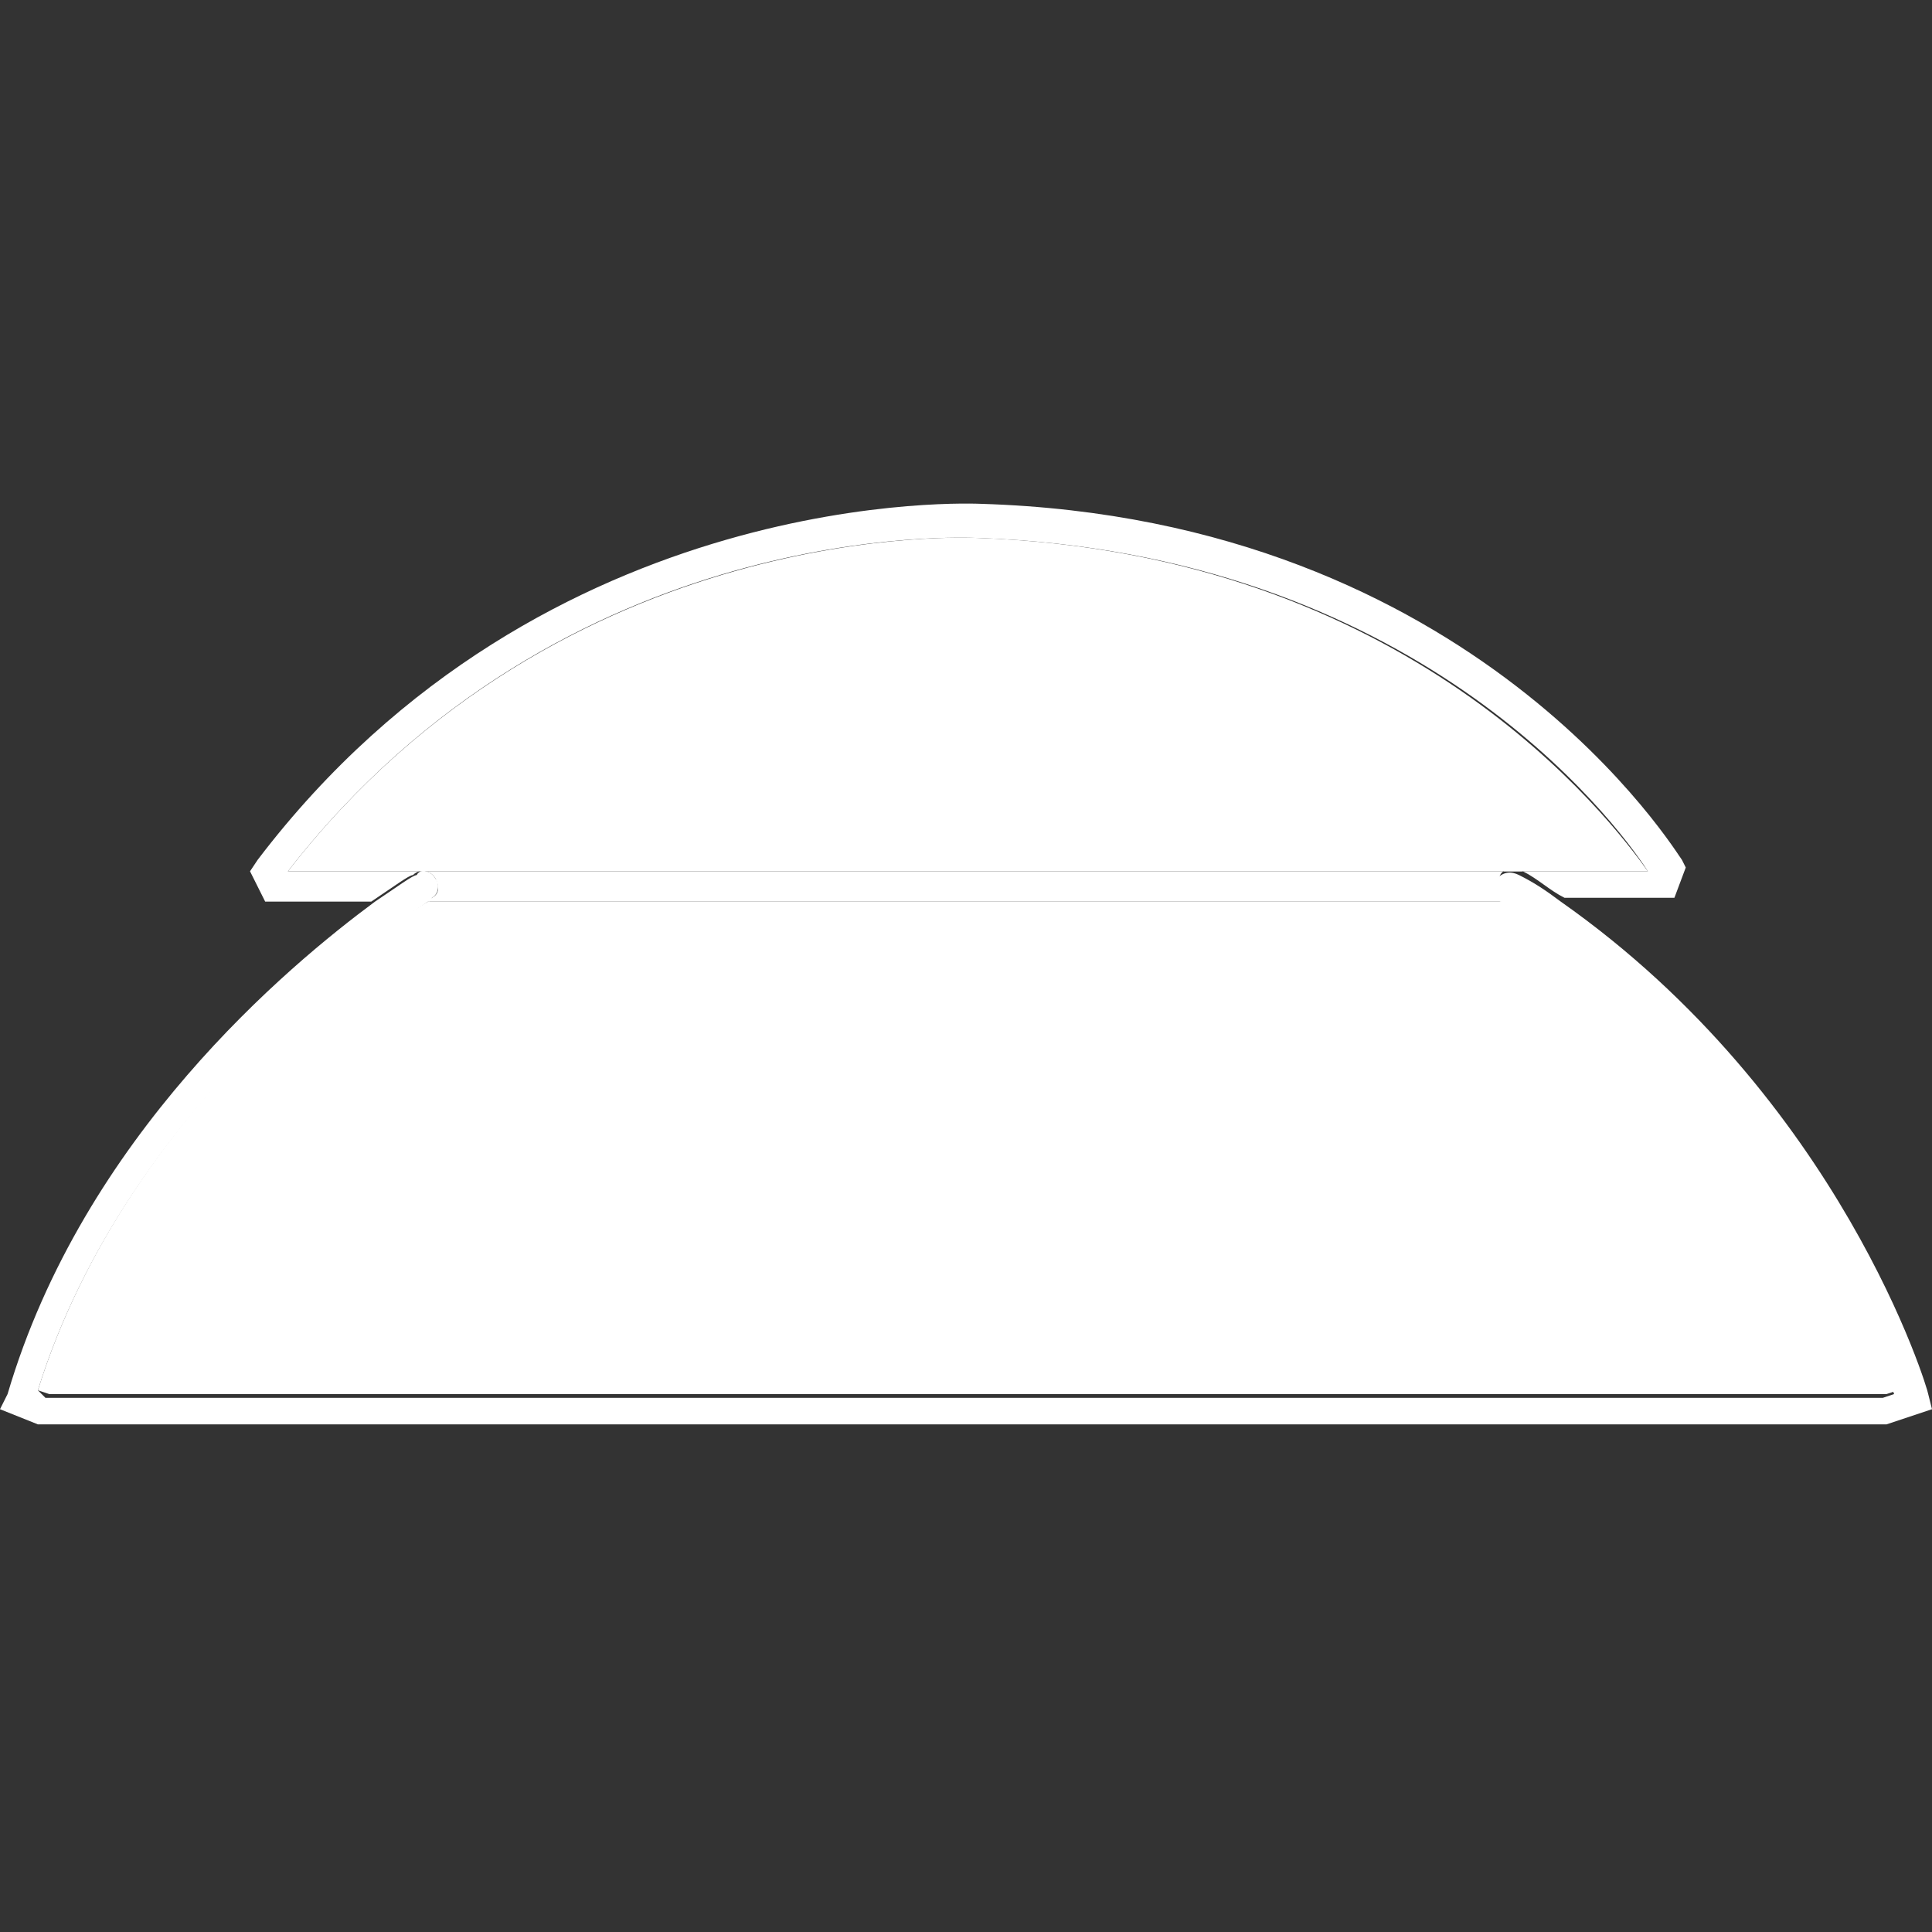 <?xml version="1.0" encoding="utf-8"?>
<!-- Generator: Adobe Illustrator 19.2.1, SVG Export Plug-In . SVG Version: 6.00 Build 0)  -->
<svg version="1.2" baseProfile="tiny" id="Layer_1" xmlns="http://www.w3.org/2000/svg" xmlns:xlink="http://www.w3.org/1999/xlink"
	 x="0px" y="0px" viewBox="0 0 51 51" xml:space="preserve">
<rect x="0" y="0" width="51" height="51" fill="#333333" stroke="none"/>
<g>
	<path fill="#ffffff"  d="M1,36.7l0.3,0.1h48.5l0.3-0.1c-0.6-1.6-3.3-8.5-10.3-12.9H11.3C10.4,24.3,3.4,29,1,36.7z"/>
	<path fill="#ffffff"  d="M25.8,14.2c-0.1,0-10.9-0.6-18.2,8.8h35.9C42.5,21.6,37.2,14.6,25.8,14.2z"/>
	<path fill="#ffffff" d="M11.5,23.2c0.1,0.2,0.1,0.4-0.1,0.5c0,0,0,0-0.1,0.1h28.5c0,0-0.1,0-0.1-0.1c-0.2-0.1-0.2-0.4-0.1-0.6
		c0.1-0.2,0.4-0.2,0.6-0.1c0.4,0.2,0.7,0.5,1.1,0.7h2.9l0.3-0.8l-0.1-0.2c-0.1-0.1-5.4-9-18.5-9.4c-0.1,0-11.5-0.6-19.1,9.4L6.6,23
		L7,23.8h2.8c0.6-0.4,1-0.7,1.1-0.7C11.1,22.9,11.4,23,11.5,23.2z M25.8,14.2c11.5,0.4,16.8,7.4,17.7,8.8H7.6
		C14.9,13.6,25.6,14.2,25.8,14.2z"/>
	<path fill="#ffffff" d="M51,37.2l-0.1-0.4c0-0.1-2.3-7.8-9.7-13c-0.4-0.3-0.7-0.5-1.1-0.7c-0.2-0.1-0.4-0.1-0.6,0.1
		c-0.1,0.2-0.1,0.4,0.1,0.6c0,0,0.1,0,0.1,0.1c7,4.4,9.7,11.3,10.3,12.9l-0.3,0.1H1.2L1,36.7c2.4-7.7,9.4-12.3,10.3-12.9
		c0.1,0,0.1-0.1,0.1-0.1c0.2-0.1,0.2-0.4,0.1-0.5c-0.1-0.2-0.4-0.3-0.5-0.1c-0.1,0-0.5,0.3-1.1,0.7c-2.3,1.7-7.7,6.2-9.7,13L0,37.2
		l1,0.4l48.8,0L51,37.2L51,37.2z"/>
</g>
</svg>
